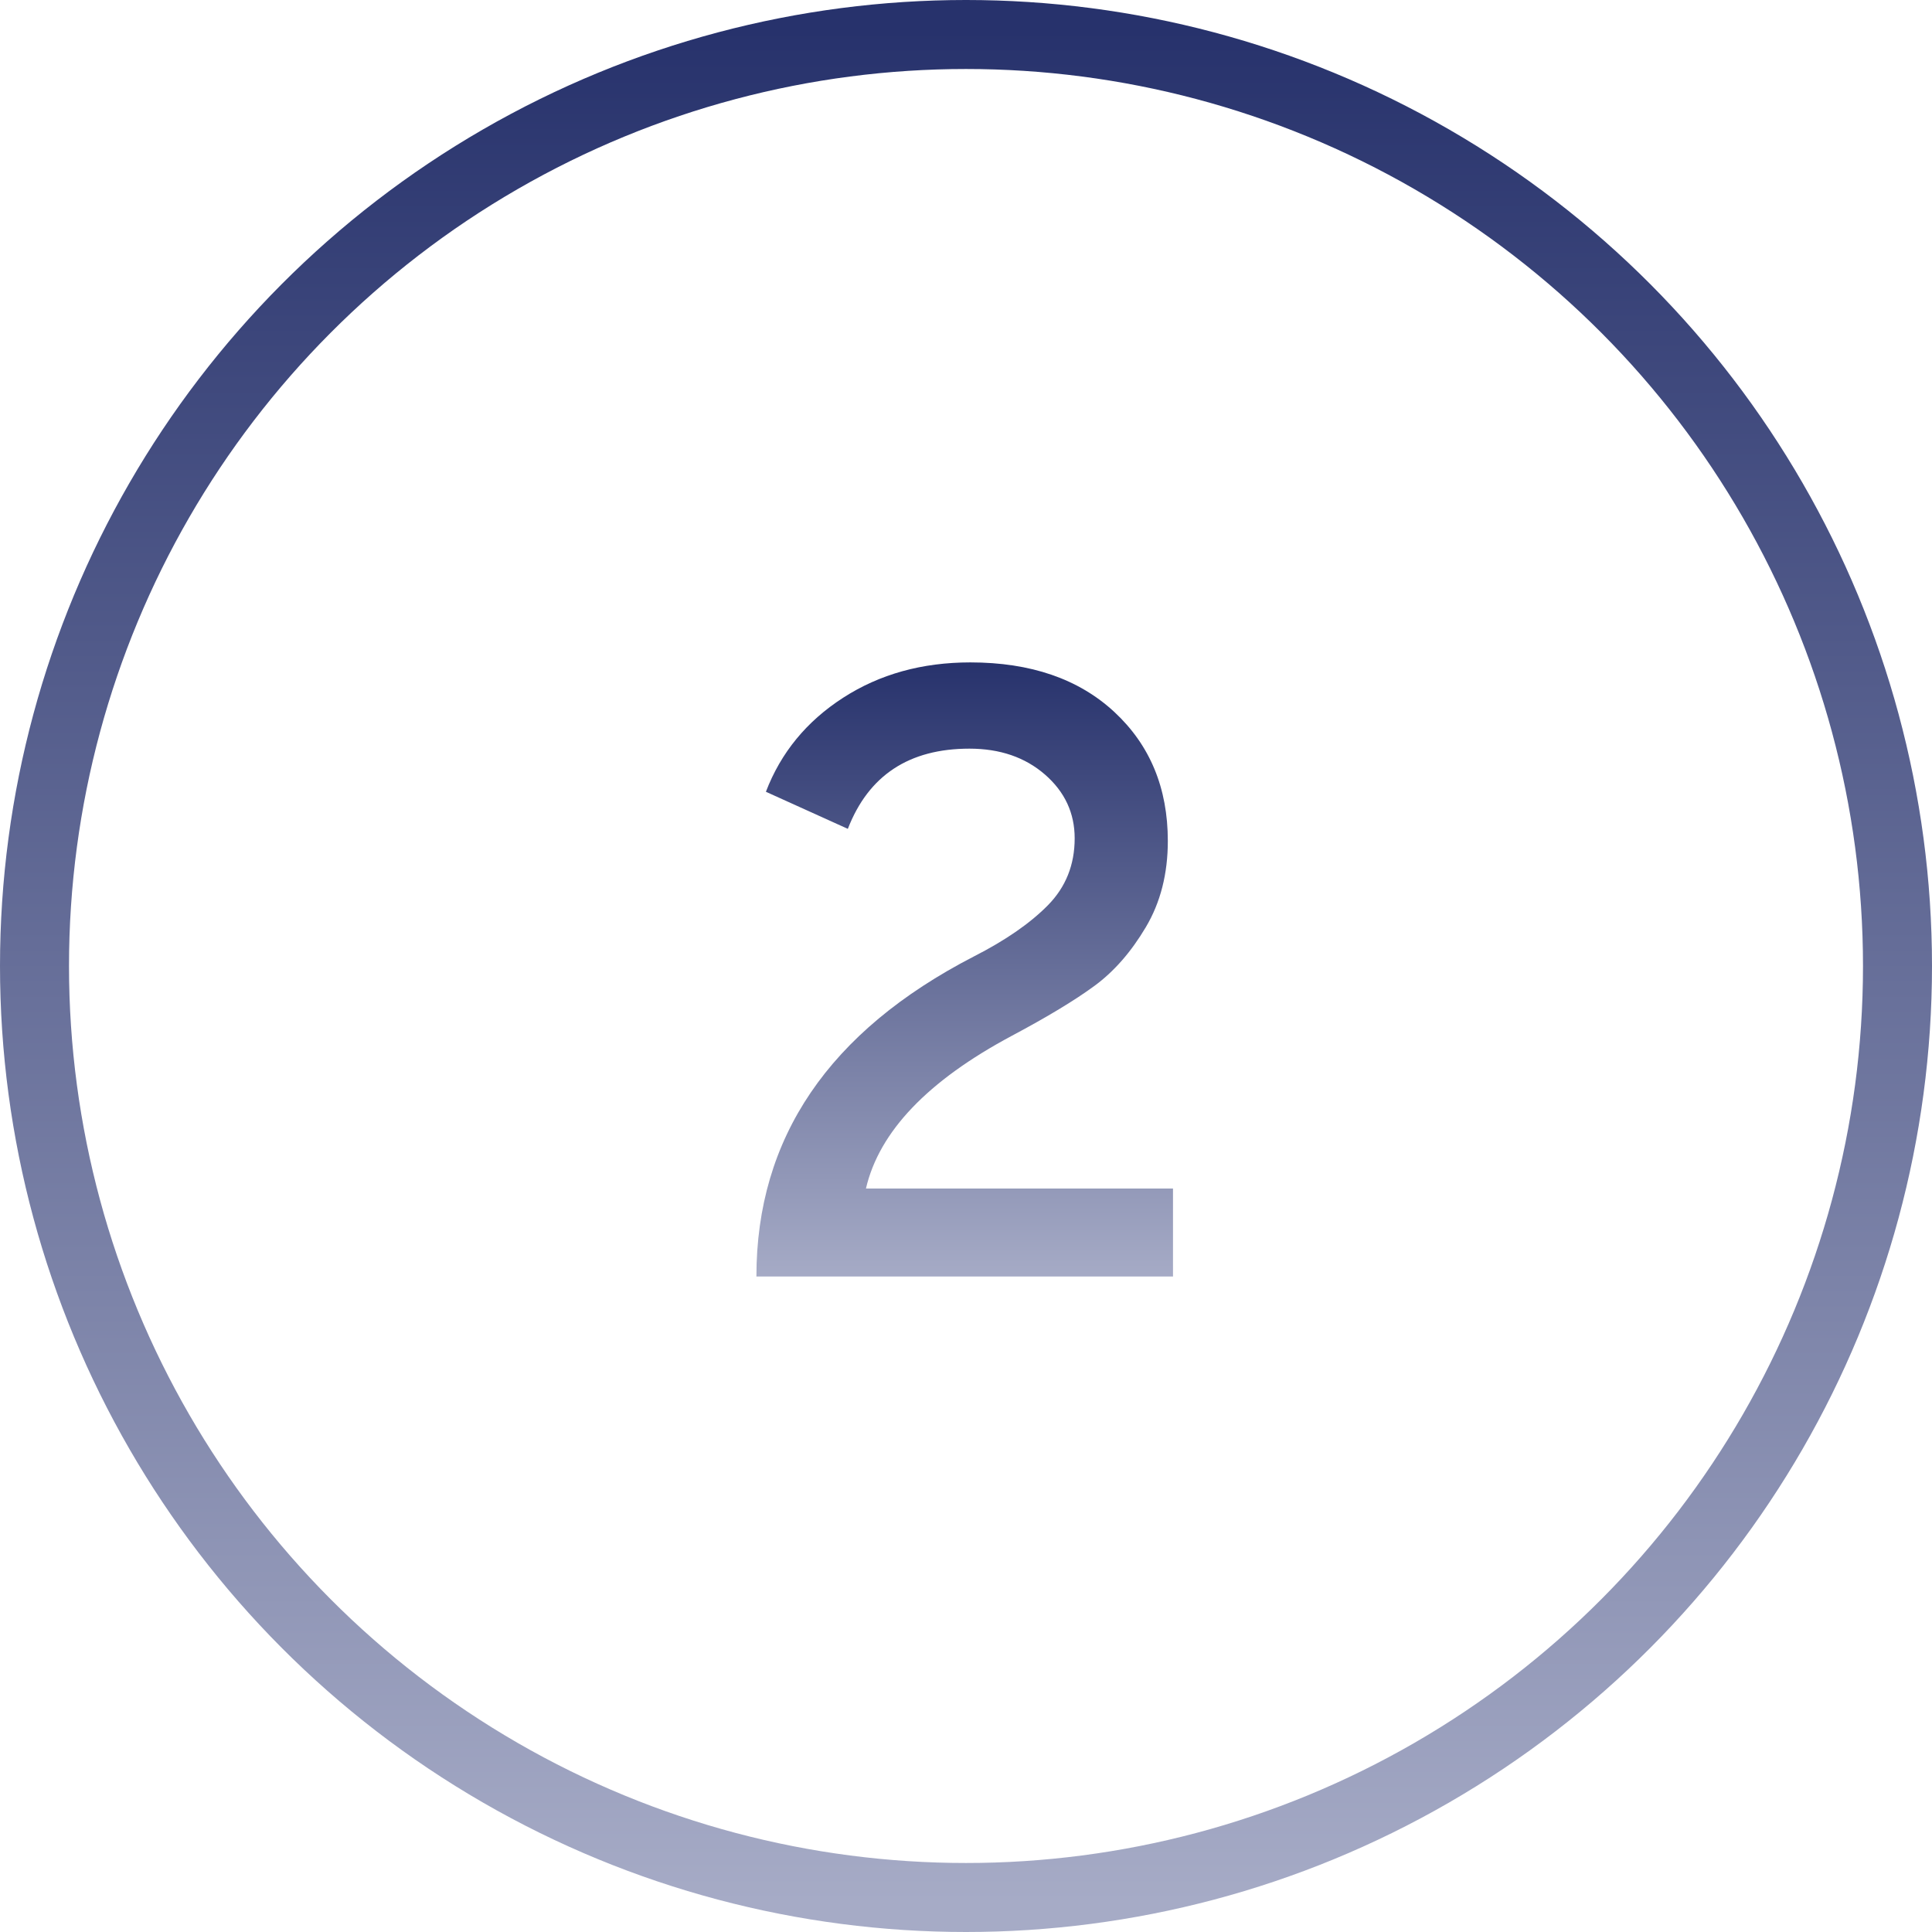 <svg xmlns="http://www.w3.org/2000/svg" xmlns:xlink="http://www.w3.org/1999/xlink" width="56" height="56" version="1.1" viewBox="0 0 56 56"><title>2-circle</title><desc>Created with Sketch.</desc><defs><linearGradient id="linearGradient-1" x1="50%" x2="50%" y1="0%" y2="100%"><stop offset="0%" stop-color="#27326C"/><stop offset="100%" stop-color="#A6ABC6"/></linearGradient></defs><g id="Page-1" fill="none" fill-rule="evenodd" stroke="none" stroke-width="1"><g id="Website-1-Copy" transform="translate(-1064, -3960)"><g id="scheme-blk" transform="translate(160, 3748)"><g id="Group-7"><g id="scheme" transform="translate(0, 188)"><g id="item-2-2" transform="translate(880, 0)"><g id="2-circle" transform="translate(24, 24)"><circle id="Combined-Shape" cx="28" cy="28" r="27" stroke="url(#linearGradient-1)" stroke-width="2"/><path id="2" fill="url(#linearGradient-1)" d="M21.925,37 C21.925,32.983 24.025,29.892 28.225,27.725 C29.142,27.258 29.858,26.763 30.375,26.238 C30.892,25.712 31.15,25.067 31.15,24.3 C31.15,23.567 30.863,22.95 30.288,22.45 C29.712,21.95 28.983,21.7 28.1,21.7 C26.35,21.7 25.175,22.475 24.575,24.025 L22.2,22.95 C22.633,21.817 23.379,20.908 24.438,20.225 C25.496,19.542 26.725,19.2 28.125,19.2 C29.875,19.2 31.267,19.679 32.3,20.637 C33.333,21.596 33.85,22.842 33.85,24.375 C33.85,25.325 33.638,26.158 33.212,26.875 C32.787,27.592 32.292,28.158 31.725,28.575 C31.158,28.992 30.358,29.475 29.325,30.025 C26.892,31.325 25.483,32.8 25.1,34.45 L34,34.45 L34,37 L21.925,37 Z"/></g></g></g></g></g></g></g></svg>